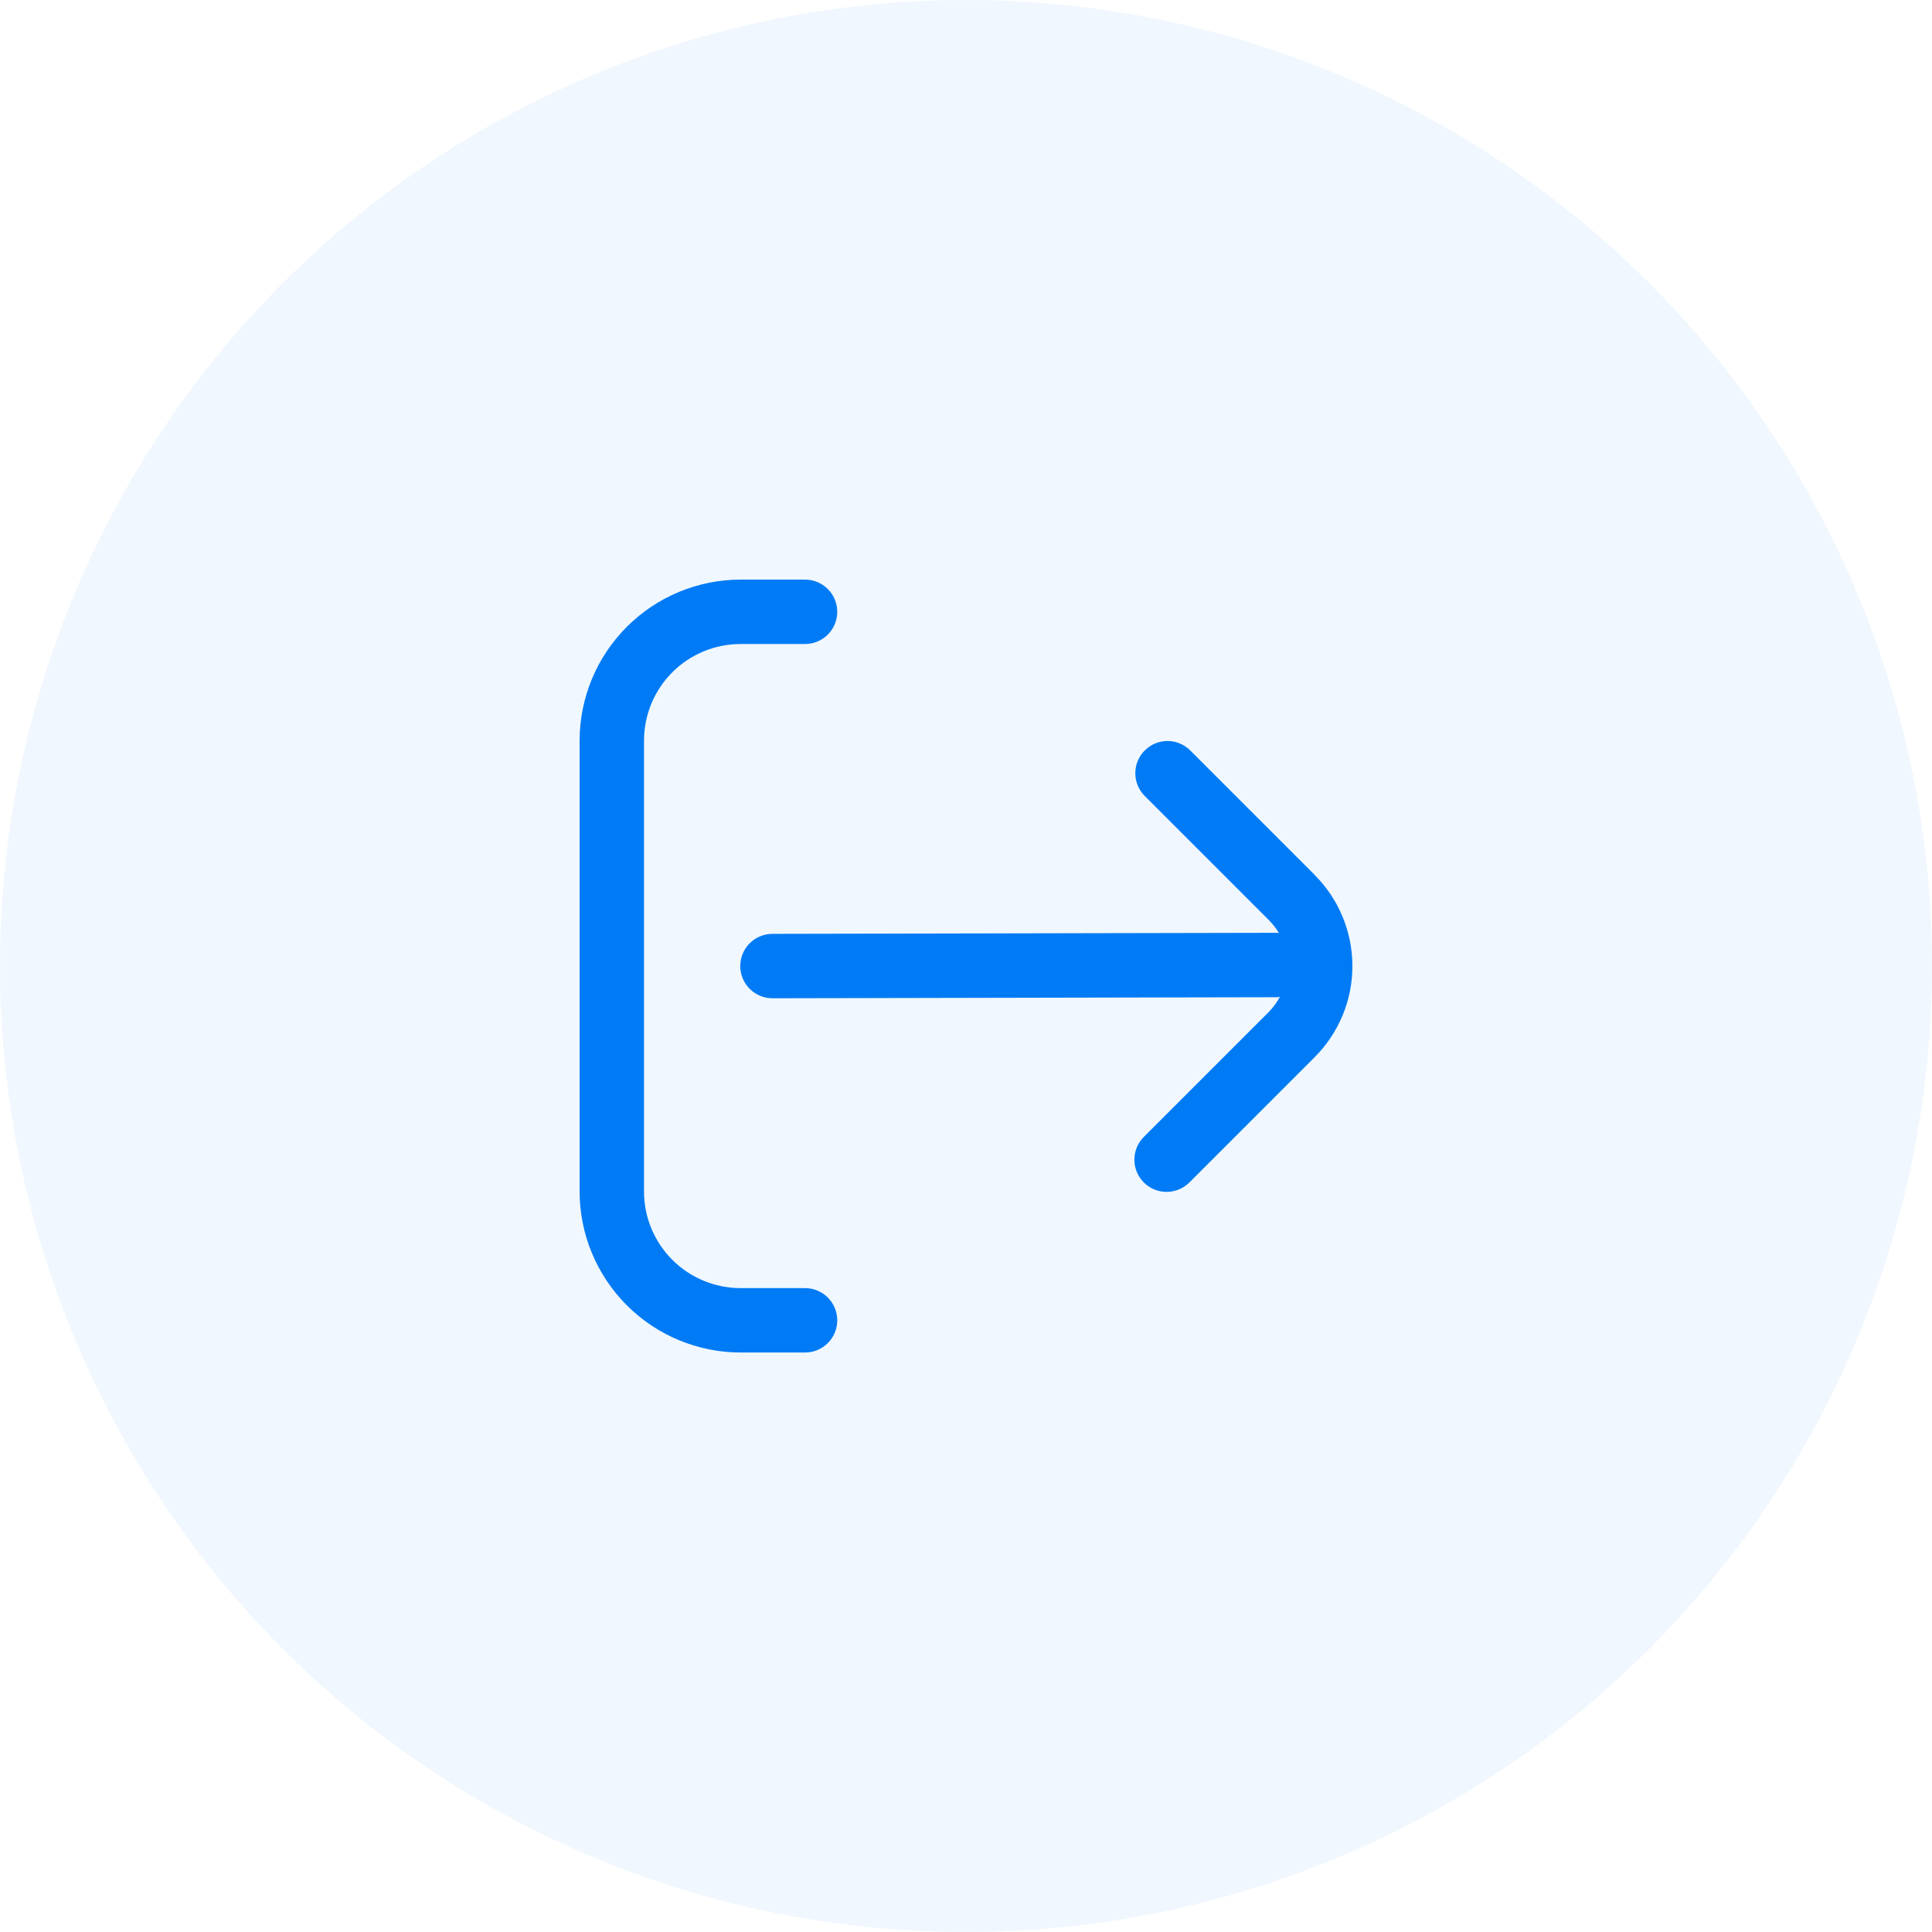 <svg width="50" height="50" viewBox="0 0 50 50" fill="none" xmlns="http://www.w3.org/2000/svg">
    <circle cx="25" cy="25" r="25" fill="#007BF5" fill-opacity="0.06"/>
    <path d="M34.027 22.645L30.794 19.412C30.637 19.26 30.426 19.176 30.208 19.177C29.989 19.179 29.78 19.267 29.626 19.422C29.471 19.576 29.384 19.785 29.382 20.004C29.38 20.222 29.464 20.433 29.616 20.59L32.849 23.823C32.945 23.921 33.029 24.03 33.099 24.148C33.086 24.148 33.076 24.141 33.064 24.141L19.992 24.168C19.77 24.168 19.558 24.256 19.402 24.412C19.246 24.569 19.158 24.78 19.158 25.002C19.158 25.223 19.246 25.435 19.402 25.591C19.558 25.747 19.77 25.835 19.992 25.835L33.059 25.808C33.082 25.808 33.101 25.797 33.124 25.795C33.05 25.936 32.956 26.066 32.845 26.18L29.612 29.413C29.533 29.49 29.469 29.582 29.425 29.684C29.382 29.785 29.359 29.895 29.358 30.005C29.357 30.116 29.378 30.226 29.42 30.328C29.462 30.431 29.524 30.524 29.602 30.602C29.68 30.68 29.773 30.742 29.876 30.784C29.978 30.826 30.088 30.847 30.199 30.846C30.309 30.845 30.419 30.822 30.52 30.778C30.622 30.735 30.714 30.671 30.791 30.592L34.024 27.359C34.649 26.733 35 25.886 35 25.002C35 24.117 34.649 23.27 34.024 22.645H34.027Z" fill="#007BF5"/>
    <path d="M20.834 33.336H19.167C18.504 33.336 17.868 33.073 17.399 32.604C16.93 32.135 16.667 31.499 16.667 30.836V19.167C16.667 18.504 16.93 17.868 17.399 17.399C17.868 16.93 18.504 16.667 19.167 16.667H20.834C21.055 16.667 21.267 16.579 21.424 16.423C21.58 16.267 21.668 16.055 21.668 15.834C21.668 15.612 21.58 15.4 21.424 15.244C21.267 15.088 21.055 15 20.834 15H19.167C18.062 15.001 17.003 15.441 16.222 16.222C15.441 17.003 15.001 18.062 15 19.167L15 30.836C15.001 31.941 15.441 33 16.222 33.781C17.003 34.562 18.062 35.002 19.167 35.003H20.834C21.055 35.003 21.267 34.915 21.424 34.759C21.58 34.603 21.668 34.391 21.668 34.17C21.668 33.949 21.58 33.737 21.424 33.58C21.267 33.424 21.055 33.336 20.834 33.336Z" fill="#007BF5"/>
</svg>
